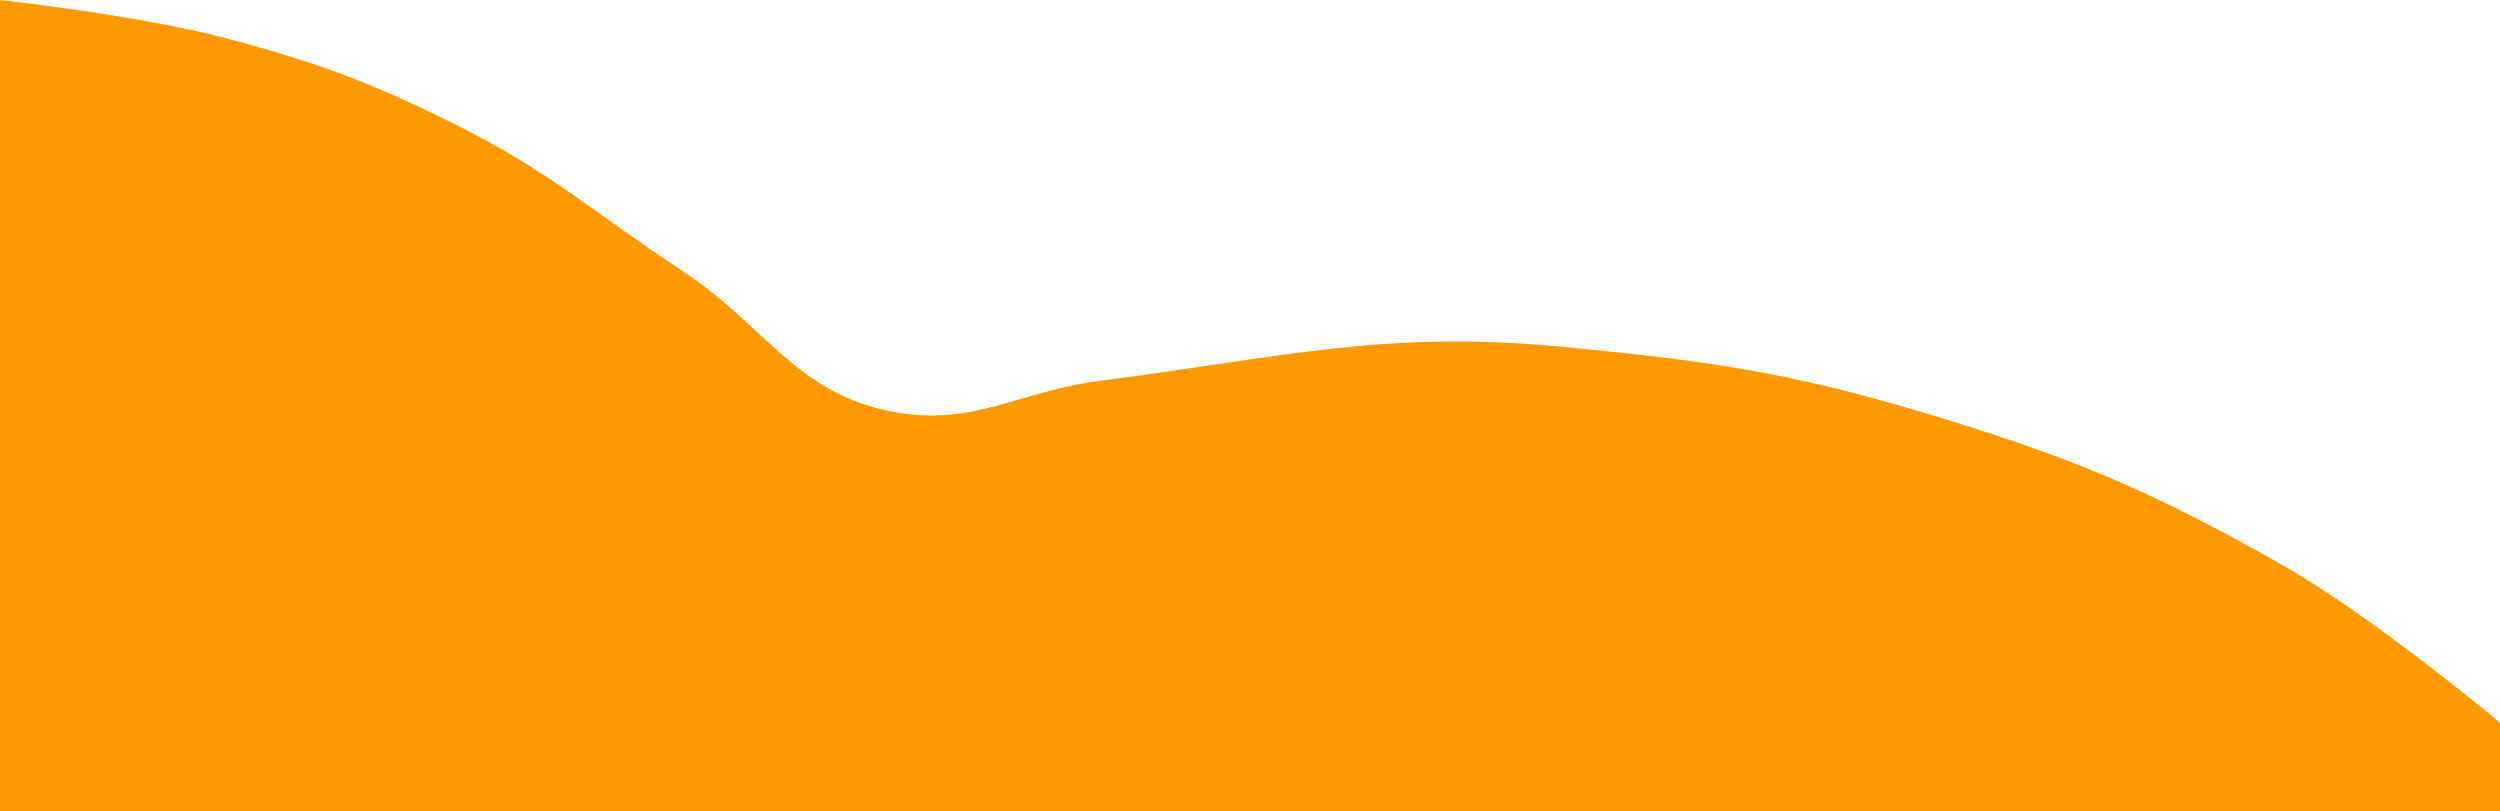 <svg width="1920" height="623" viewBox="0 0 1920 623" fill="none" xmlns="http://www.w3.org/2000/svg">
<path d="M1920 555V623H0V0C0 0 107.412 11.719 174 29.5C246.003 48.727 285.865 63.625 352.5 97C423.832 132.728 457.311 164.213 524 208C587.921 249.97 611.744 302.938 687 316.5C748.231 327.534 782.784 300.383 844.5 292.5C983.16 274.789 1062.36 253.031 1201.5 266.5C1309.84 276.988 1371.71 285.339 1476 316.5C1587.83 349.914 1651.54 376.312 1753 434C1823.01 473.807 1920 555 1920 555Z" fill="#FF9900"/>
</svg>
